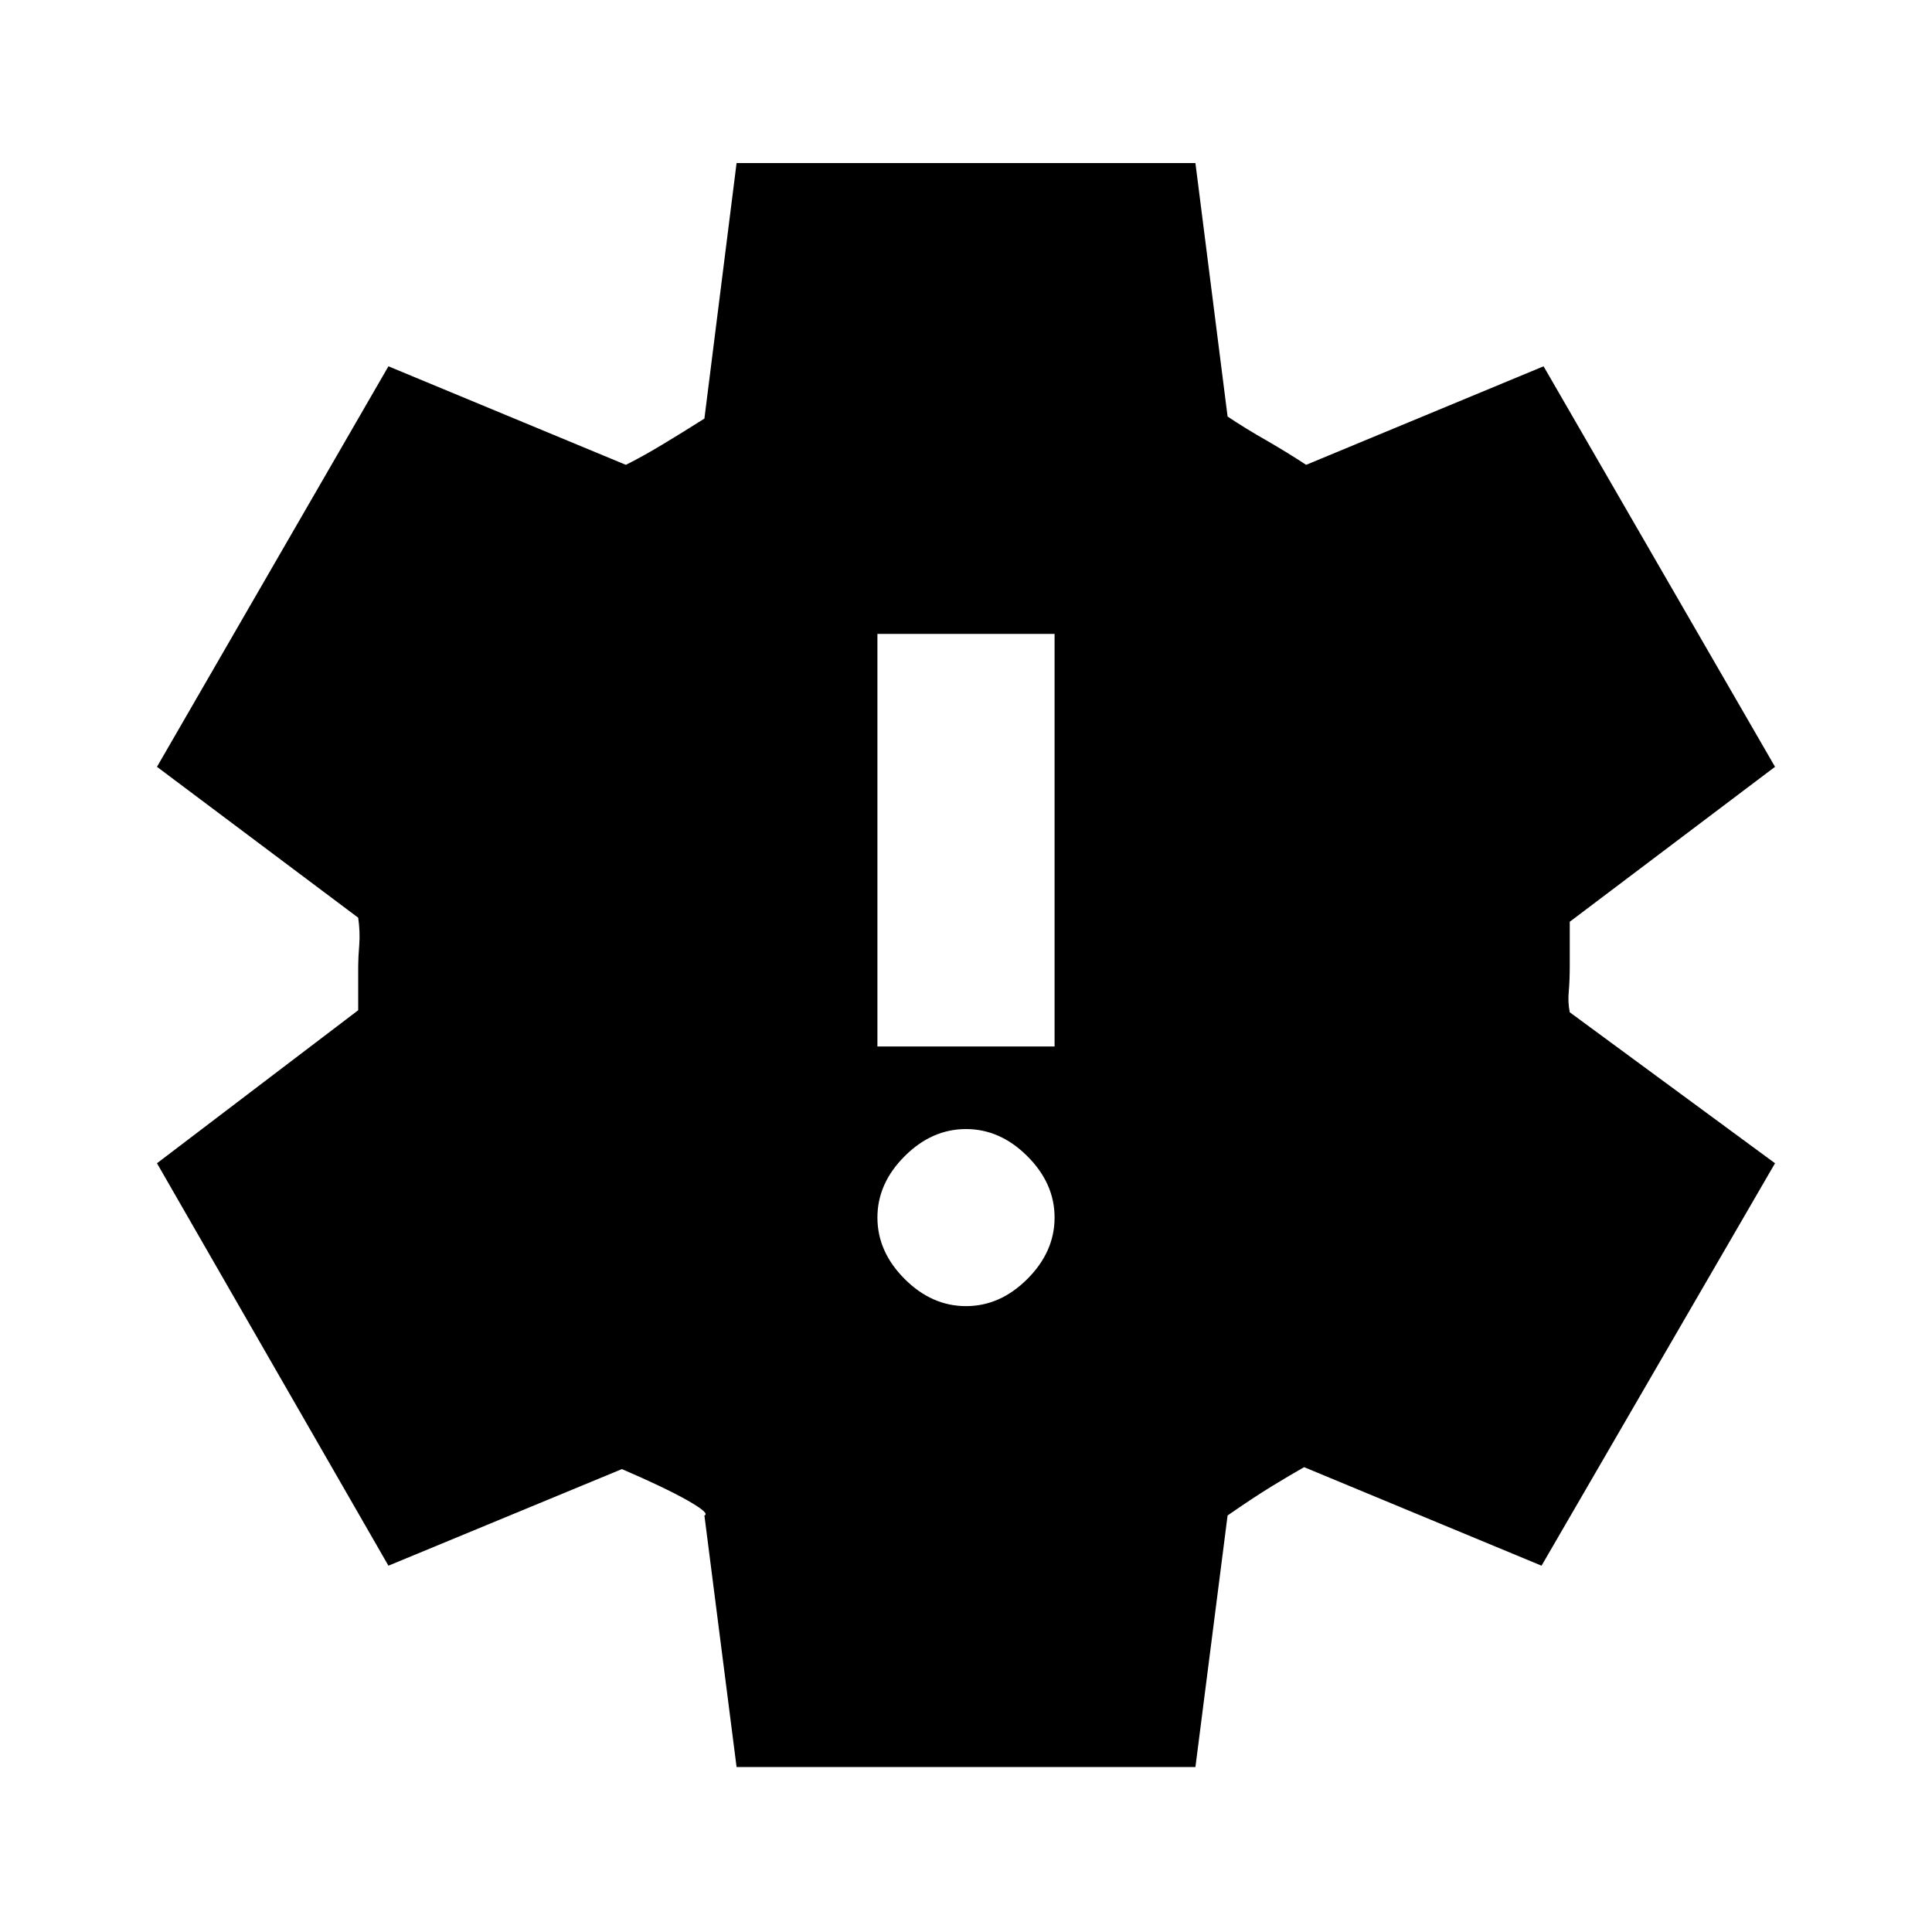 <svg xmlns="http://www.w3.org/2000/svg" height="20" width="20"><path d="M10 13.521q.354 0 .635-.281.282-.282.282-.636 0-.354-.282-.635-.281-.281-.635-.281t-.635.281q-.282.281-.282.635t.282.636q.281.281.635.281Zm-.917-2.688h1.834V6.562H9.083Zm-1.458 7.459-.333-2.604q.062-.021-.177-.157-.24-.135-.677-.323l-2.417 1-2.396-4.166 2.083-1.584V10q0-.083.011-.219.01-.135-.011-.281L1.625 7.938l2.396-4.146 2.458 1.02q.167-.083.375-.208.208-.125.438-.271l.333-2.645h4.75l.333 2.624q.188.126.407.25.218.126.406.25l2.458-1.02 2.396 4.146-2.125 1.604V10q0 .146-.01.26-.011.115.01.219l2.125 1.563-2.417 4.166-2.458-1.02q-.146.083-.333.197-.188.115-.459.303l-.333 2.604Z"/></svg>